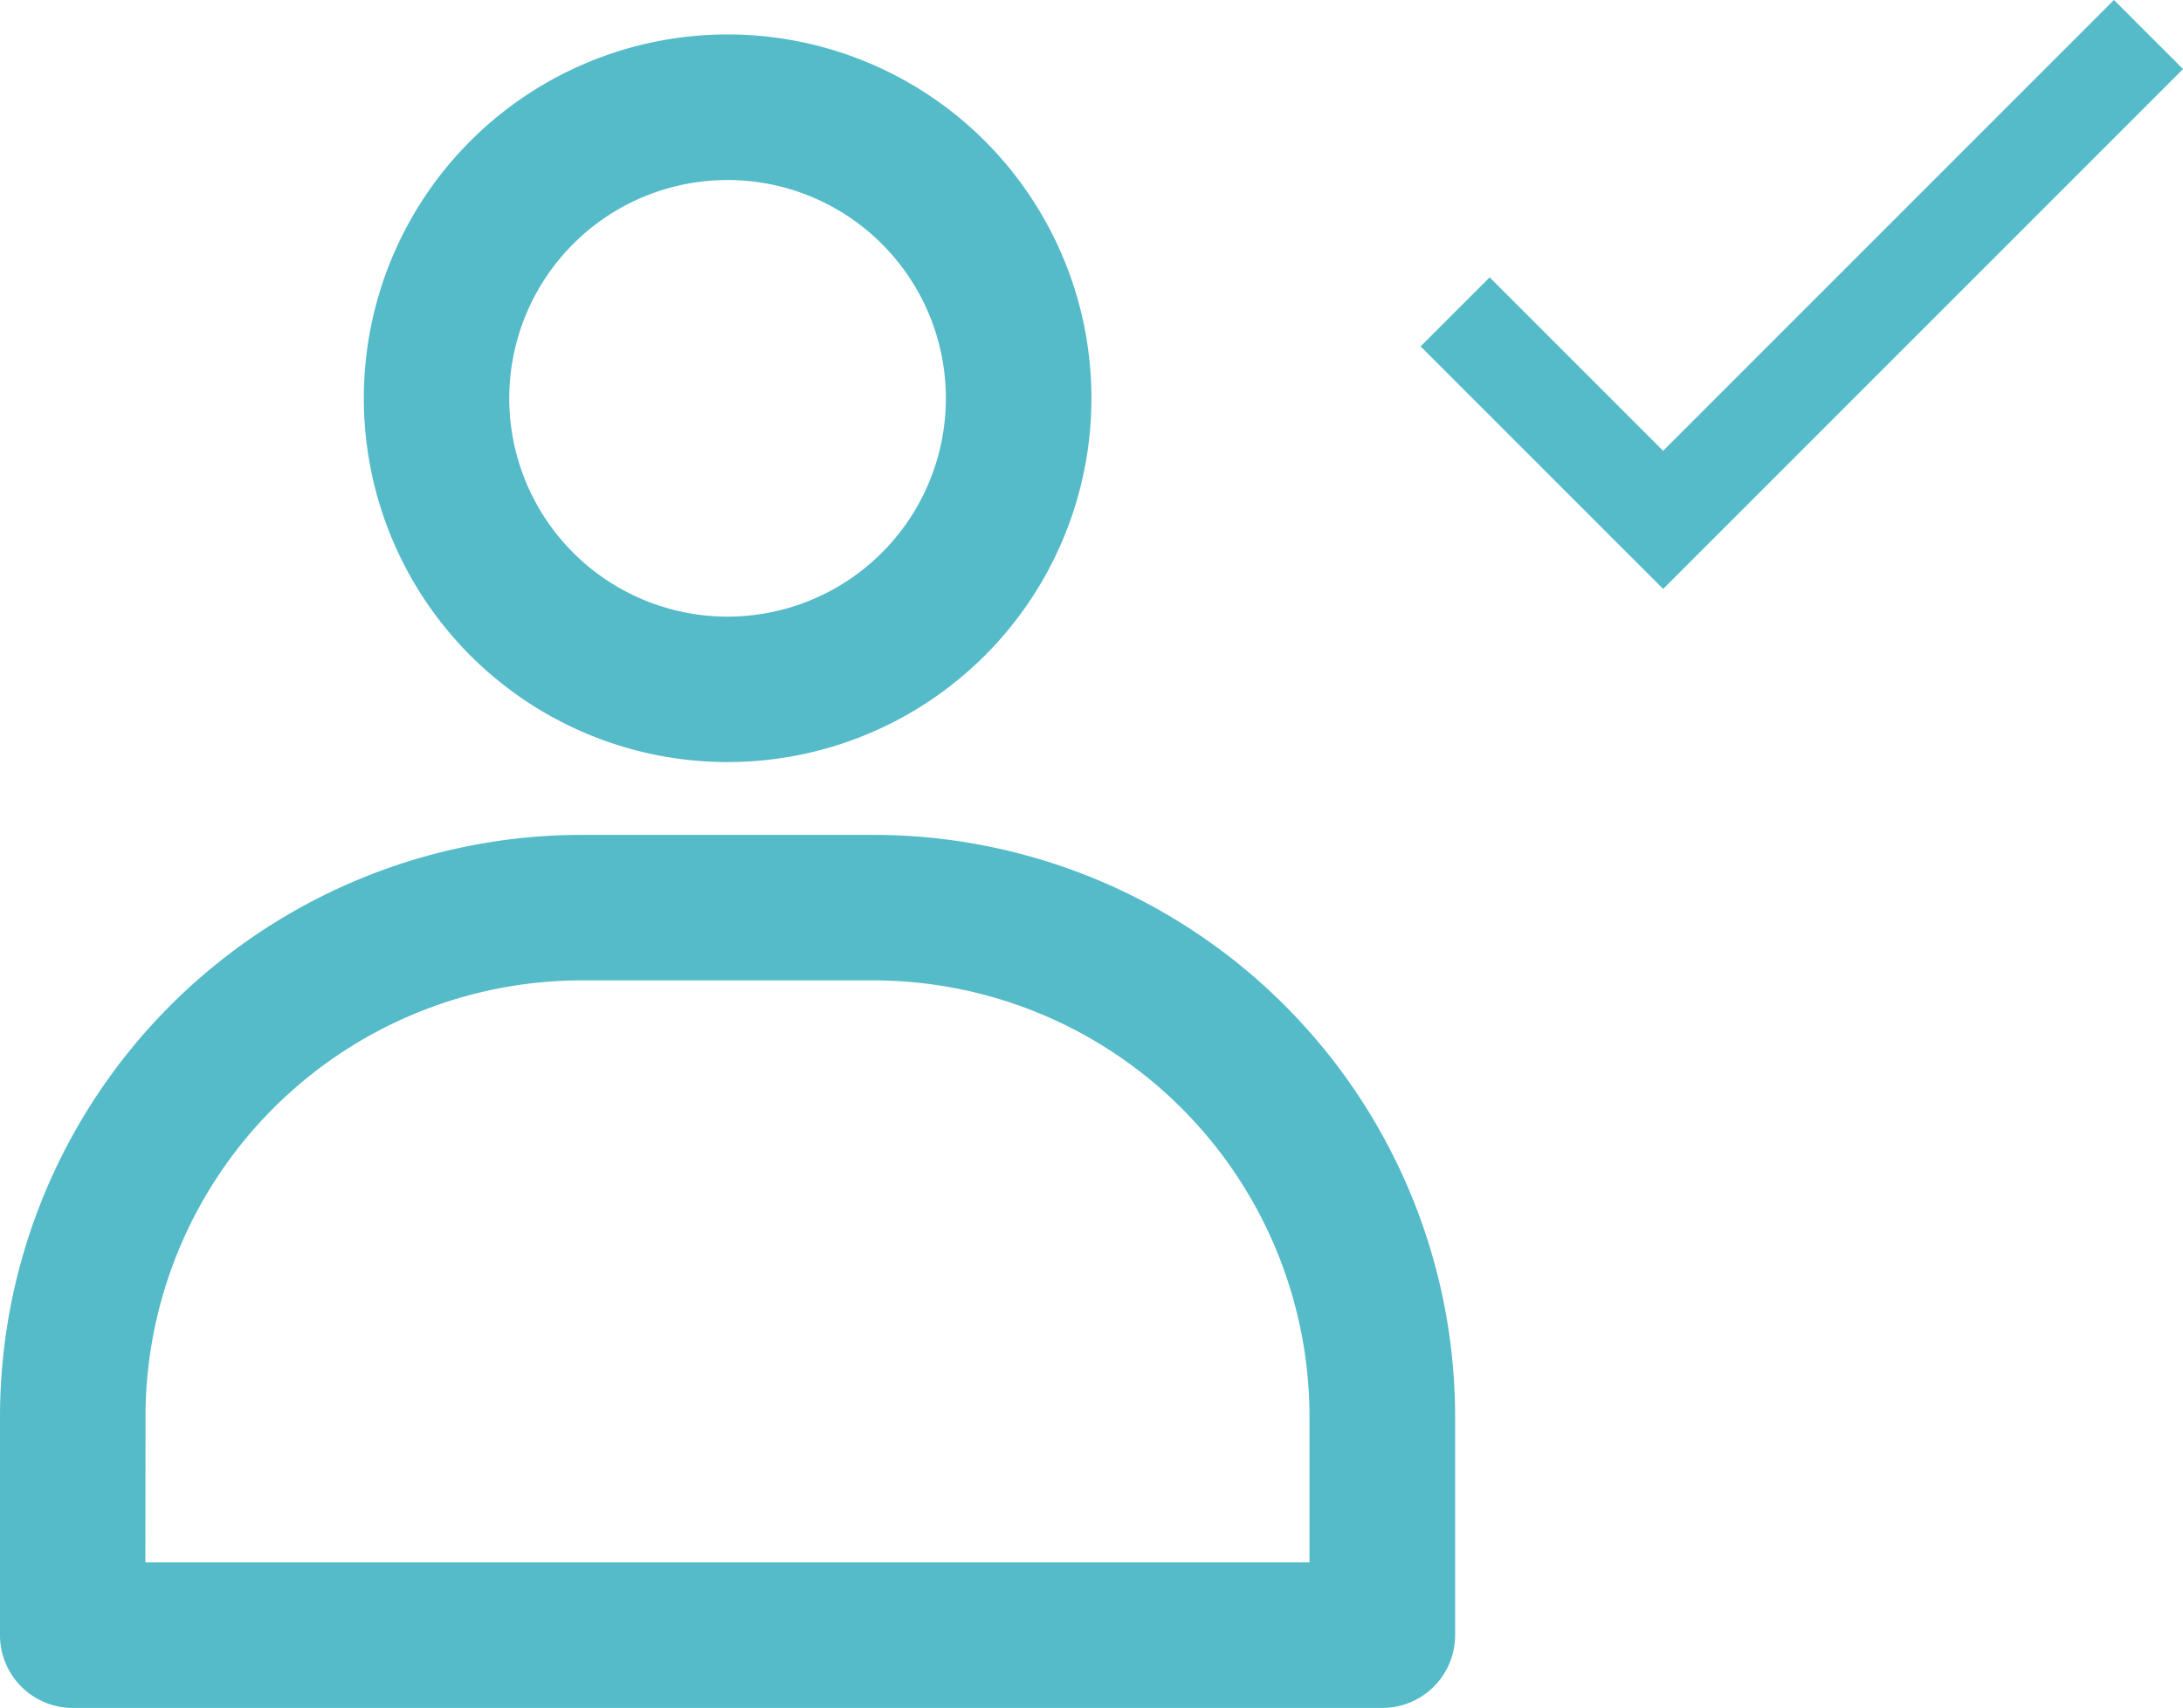<svg xmlns="http://www.w3.org/2000/svg" width="33.53" height="26.233" viewBox="0 0 33.53 26.233"><defs><style>.a{fill:none;stroke:#55bbc9;stroke-width:1.5px;}.b{fill:#55bbc9;}</style></defs><g transform="translate(-1558.408 -256.016)"><g transform="translate(1580.758 256.546)"><path class="a" d="M20,22.26l3.195,3.195L30.65,18" transform="translate(-20 -18)"/></g><g transform="translate(1558.408 256.546)"><path class="b" d="M19.588,12.175a5.588,5.588,0,1,1,5.588-5.588A5.588,5.588,0,0,1,19.588,12.175Zm0-8.94A3.353,3.353,0,1,0,22.94,6.588,3.353,3.353,0,0,0,19.588,3.235Z" transform="translate(-8.412 -1)"/><path class="b" d="M25.233,36.41H5.118A1.118,1.118,0,0,1,4,35.293V31.94A8.94,8.94,0,0,1,12.94,23h4.47a8.94,8.94,0,0,1,8.94,8.94v3.353A1.118,1.118,0,0,1,25.233,36.41Zm-19-2.235h17.88V31.94a6.705,6.705,0,0,0-6.705-6.705H12.94A6.705,6.705,0,0,0,6.235,31.94Z" transform="translate(-4 -10.707)"/></g></g></svg>